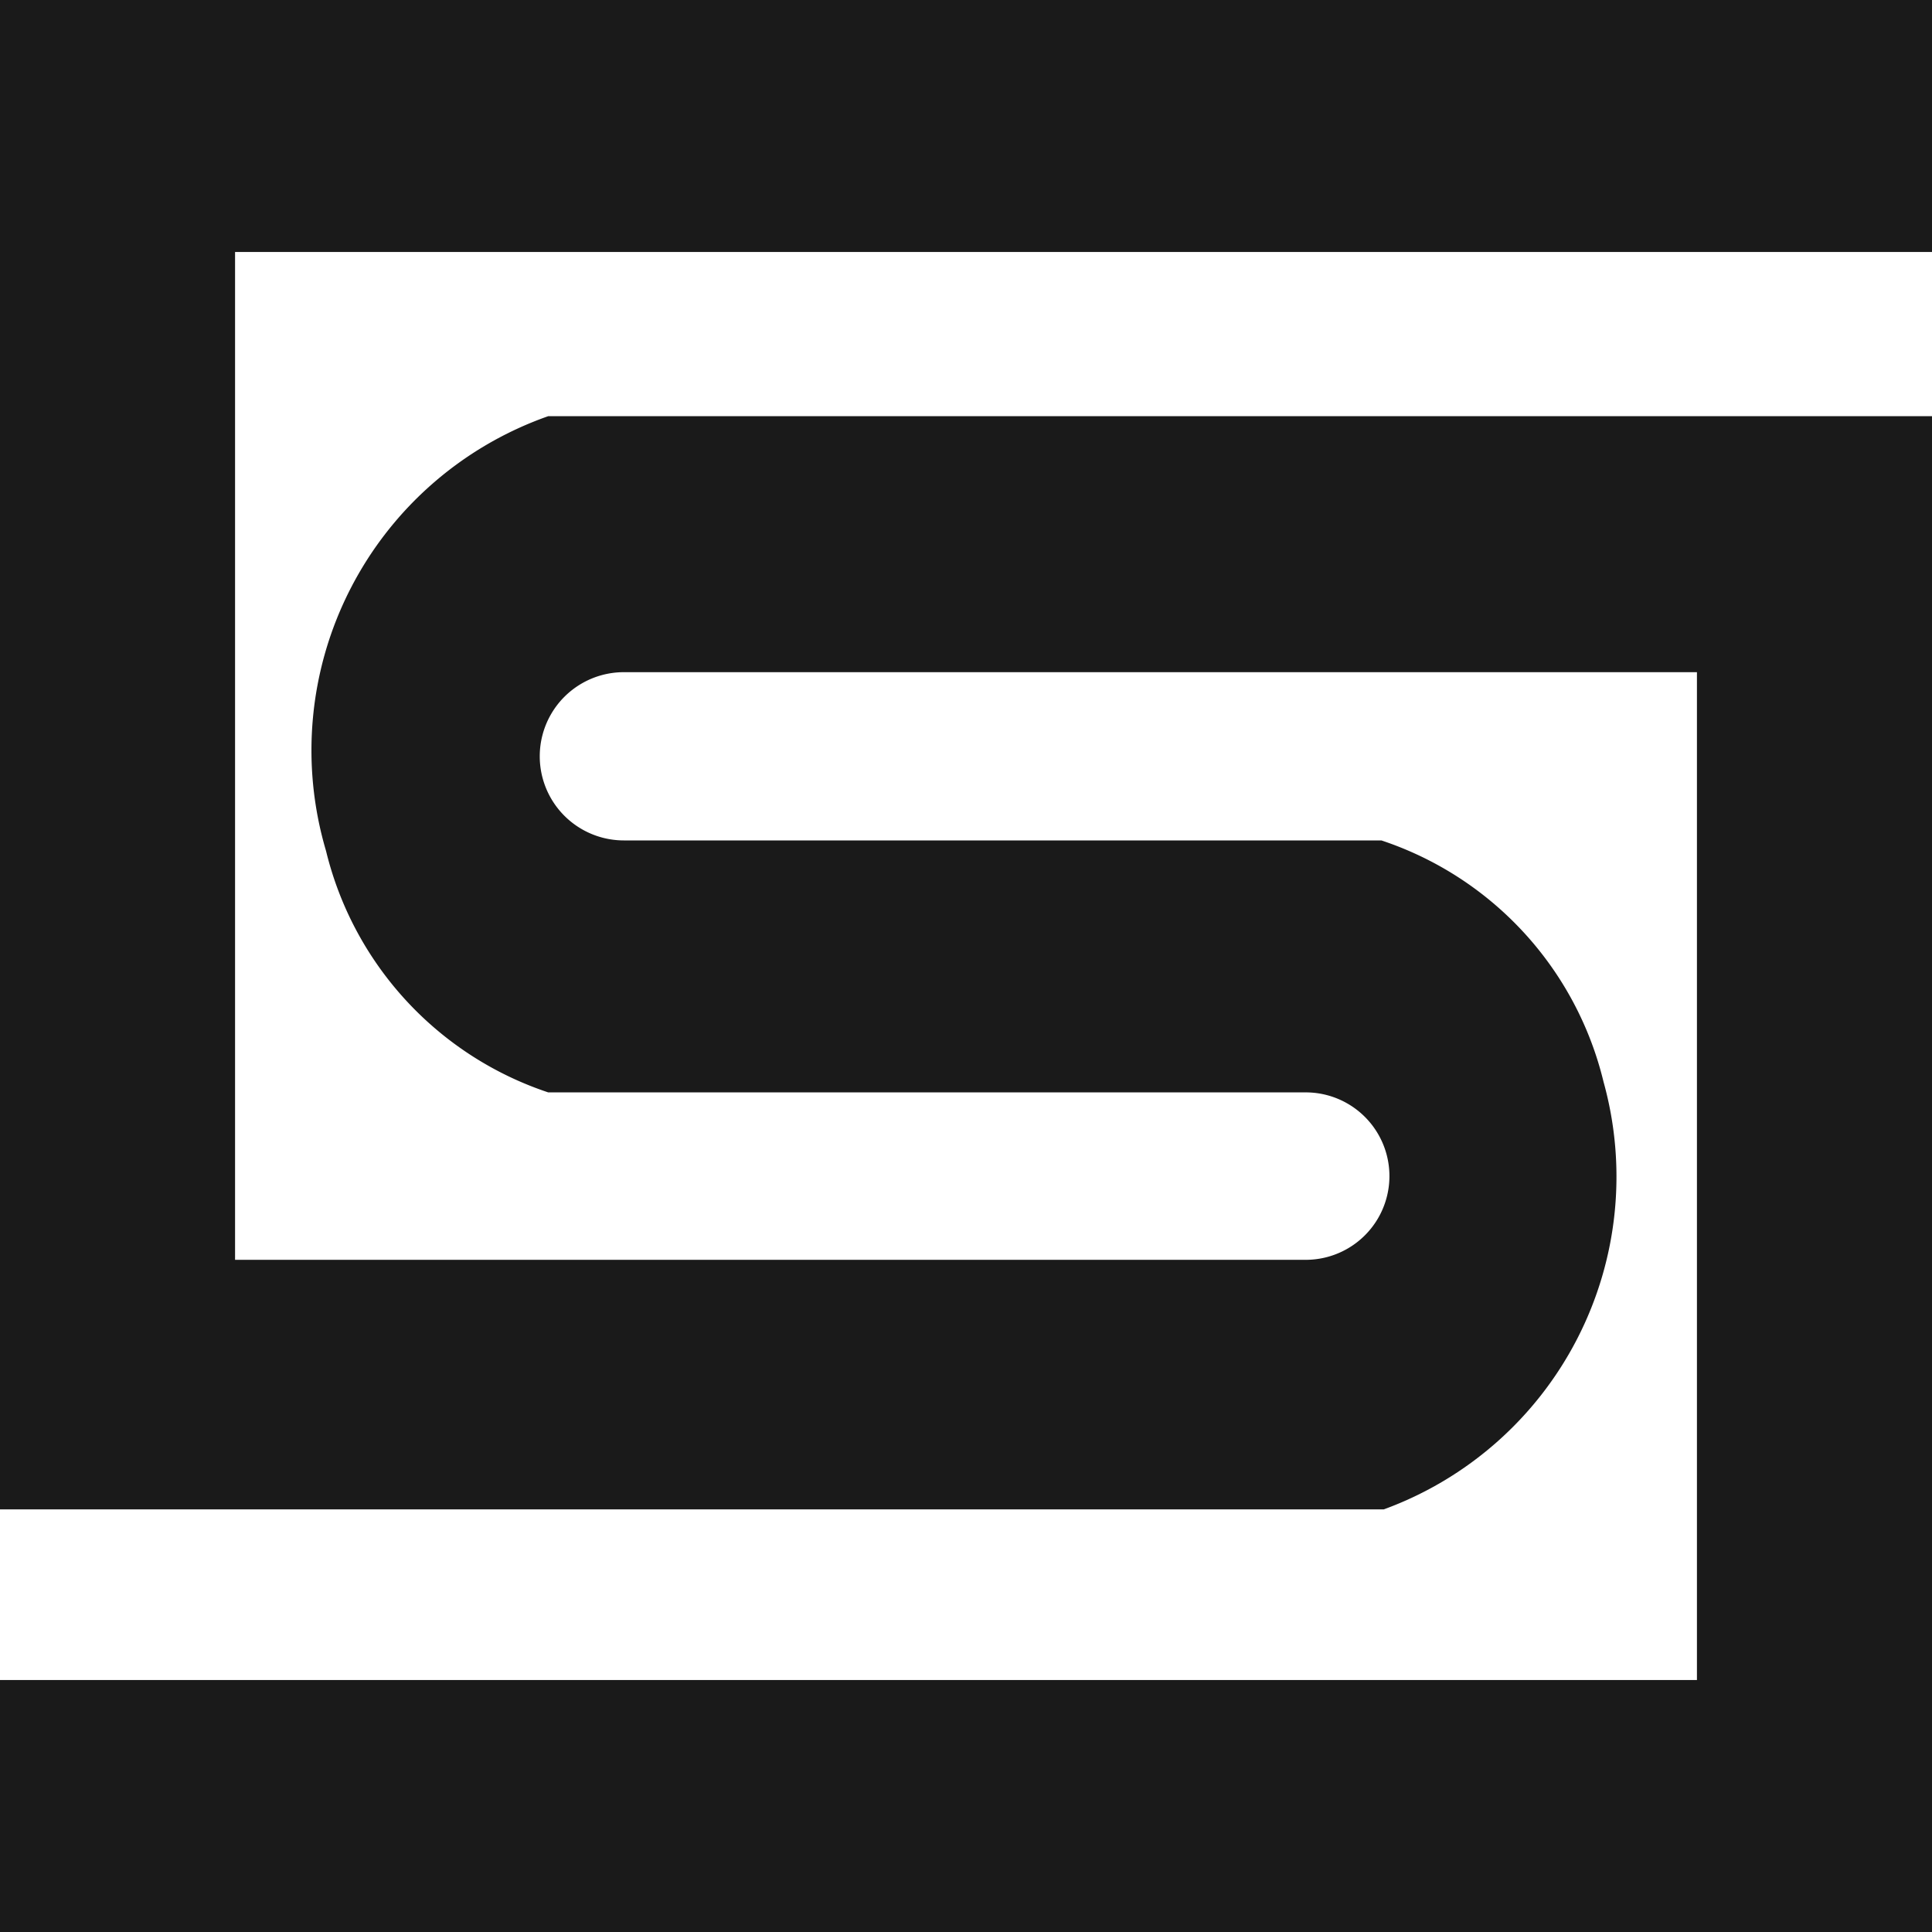 <svg xmlns="http://www.w3.org/2000/svg" viewBox="0 0 24 24"><defs><style>.cls-1{fill:#1a1a1a;}</style></defs><title>logo 2</title><g id="图层_2" data-name="图层 2"><g id="图层_1-2" data-name="图层 1"><g id="LINE"><path class="cls-1" d="M24.25,24.25H.25V21.12H21.33V8.6H8a1,1,0,0,0,0,2.09h9.41a4.2,4.2,0,0,1,2.76,3A4.4,4.4,0,0,1,17.44,19H.25V.25h24V3.38H3.17V15.9h13.3a1,1,0,0,0,0-2.08H7.06a4.21,4.21,0,0,1-2.76-3,4.4,4.4,0,0,1,2.76-5.4H24.25Z" transform="translate(-0.25 -0.25)"/></g></g></g></svg>